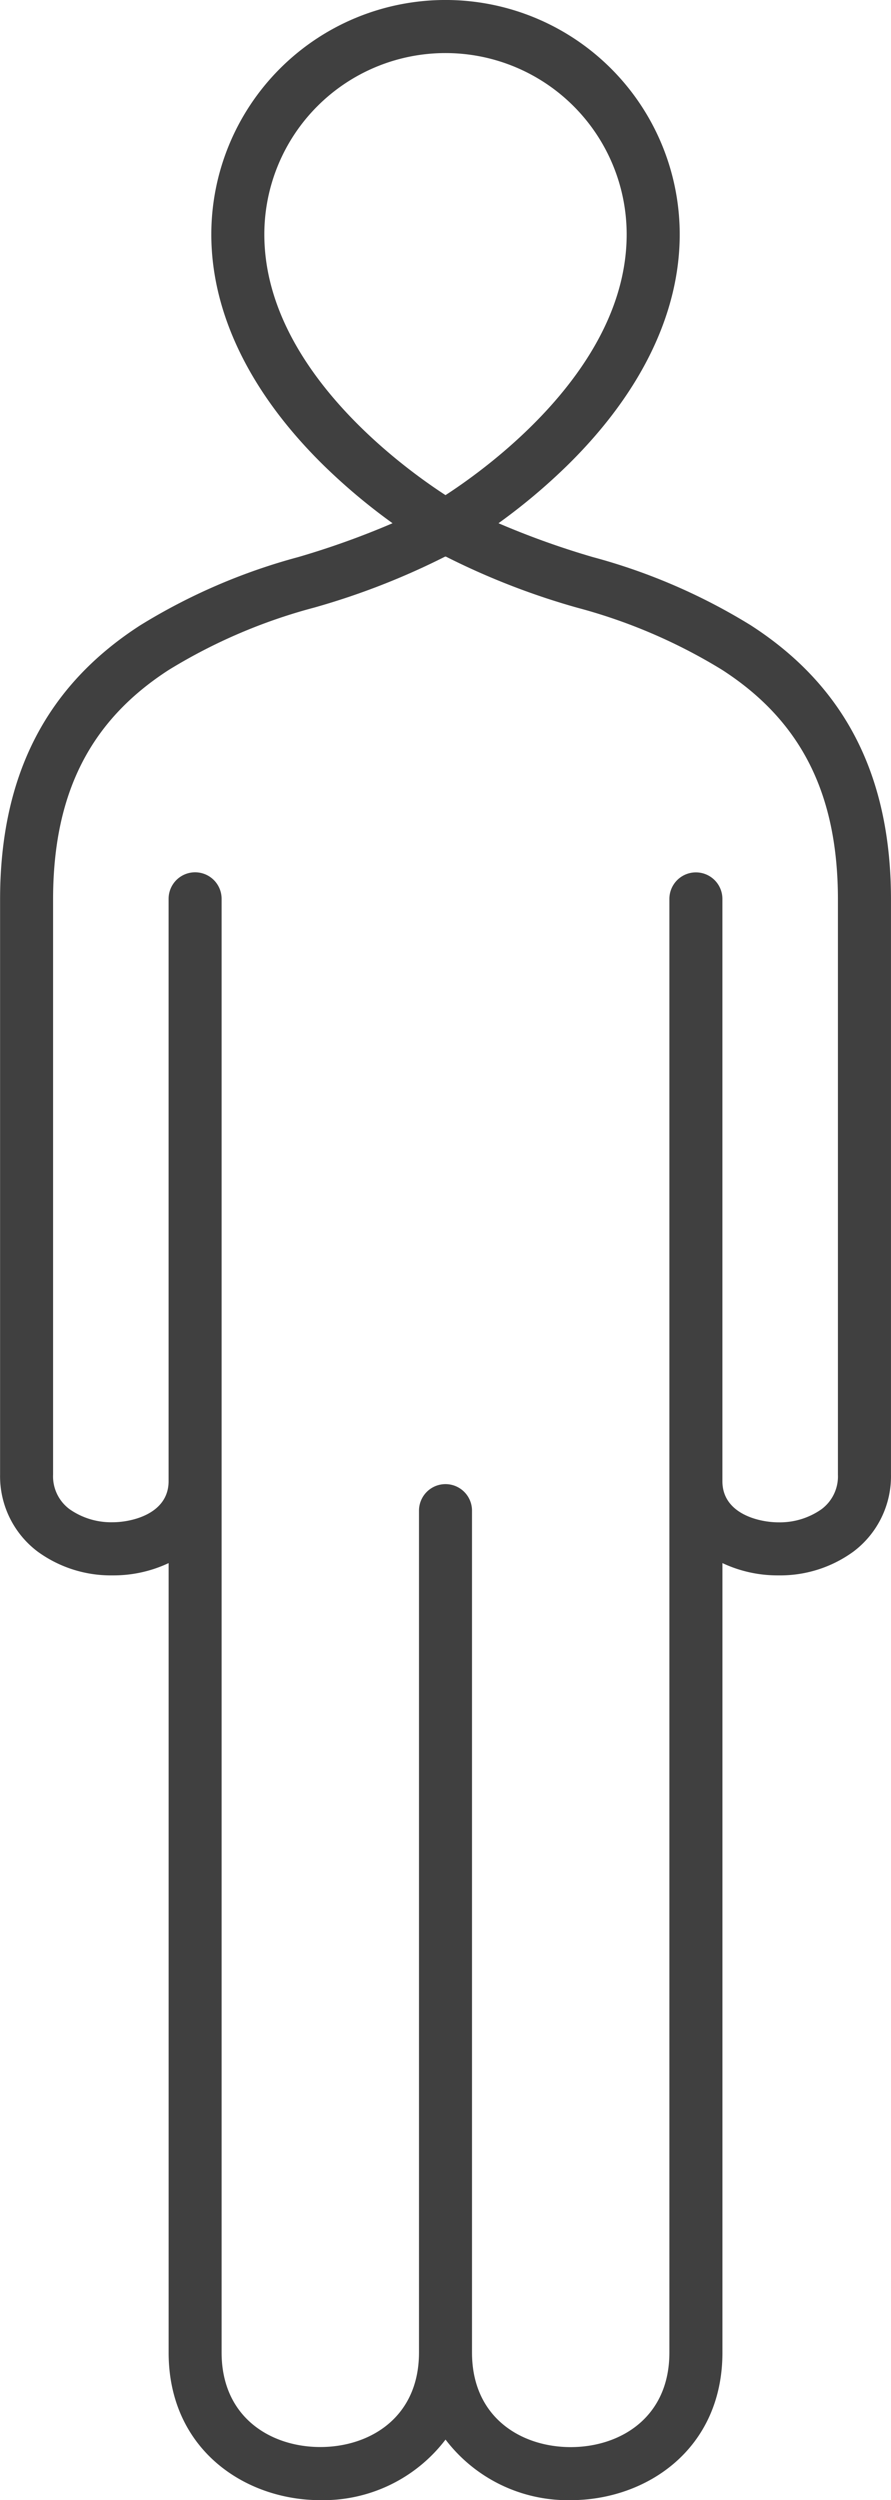 <svg xmlns="http://www.w3.org/2000/svg" width="54.852" height="153.772" viewBox="0 0 54.852 153.772">
  <g id="Group_50" data-name="Group 50" transform="translate(-830.273 -2572.288)">
    <path id="Path_87" data-name="Path 87" d="M885.125,2627.619v35.365a5.809,5.809,0,0,1-2.31,4.732,7.646,7.646,0,0,1-4.629,1.464,7.974,7.974,0,0,1-3.44-.754v48.553c0,5.959-4.7,9.081-9.339,9.081a9.481,9.481,0,0,1-7.708-3.725,9.481,9.481,0,0,1-7.708,3.725c-4.64,0-9.339-3.122-9.339-9.081v-48.553a7.974,7.974,0,0,1-3.44.754,7.646,7.646,0,0,1-4.629-1.464,5.809,5.809,0,0,1-2.31-4.732v-35.365c0-7.617,2.826-13.134,8.64-16.875a36.475,36.475,0,0,1,9.721-4.193,50.431,50.431,0,0,0,5.8-2.084,37.055,37.055,0,0,1-4.274-3.59c-4.5-4.43-6.879-9.328-6.879-14.173a14.415,14.415,0,1,1,28.83,0c0,4.845-2.379,9.743-6.879,14.173a37.055,37.055,0,0,1-4.274,3.59,50.434,50.434,0,0,0,5.8,2.084,36.476,36.476,0,0,1,9.721,4.193C882.3,2614.485,885.125,2620,885.125,2627.619Z" fill="none" opacity="0.3"/>
    <path id="Path_88" data-name="Path 88" d="M876.484,2610.741a36.6,36.6,0,0,0-9.723-4.192,50.811,50.811,0,0,1-5.8-2.08,36.774,36.774,0,0,0,4.276-3.594c4.5-4.429,6.881-9.329,6.881-14.17a14.418,14.418,0,0,0-28.836,0c0,4.841,2.38,9.741,6.88,14.17a36.85,36.85,0,0,0,4.277,3.594,50.811,50.811,0,0,1-5.8,2.08,36.6,36.6,0,0,0-9.723,4.192c-5.813,3.742-8.638,9.263-8.638,16.878v35.364a5.8,5.8,0,0,0,2.309,4.733,7.653,7.653,0,0,0,4.625,1.465,7.96,7.96,0,0,0,3.442-.756v48.555c0,5.96,4.7,9.079,9.34,9.079a9.465,9.465,0,0,0,7.707-3.726,9.465,9.465,0,0,0,7.707,3.726c4.642,0,9.34-3.119,9.34-9.079v-48.555a7.96,7.96,0,0,0,3.442.756,7.653,7.653,0,0,0,4.625-1.465,5.8,5.8,0,0,0,2.309-4.733v-35.364C885.122,2620,882.3,2614.483,876.484,2610.741Zm-29.938-24.036a11.153,11.153,0,1,1,22.306,0c0,8.164-8.473,14.3-11.153,16.036C855.017,2601,846.546,2594.869,846.546,2586.705Zm35.311,76.278a2.513,2.513,0,0,1-1.019,2.135,4.458,4.458,0,0,1-2.65.8c-1.191,0-3.442-.528-3.442-2.526v-35.817a1.632,1.632,0,1,0-3.264,0v89.406c0,4.017-3.052,5.815-6.076,5.815s-6.075-1.8-6.075-5.815V2665.2a1.632,1.632,0,1,0-3.264,0v51.776c0,4.017-3.051,5.815-6.075,5.815s-6.076-1.8-6.076-5.815v-89.406a1.632,1.632,0,1,0-3.264,0v35.817c0,2-2.252,2.526-3.442,2.526a4.457,4.457,0,0,1-2.65-.8,2.513,2.513,0,0,1-1.019-2.135v-35.364c0-6.506,2.268-11,7.139-14.133a33.5,33.5,0,0,1,8.927-3.821,44.9,44.9,0,0,0,8.075-3.142l.017.01.017-.01a44.894,44.894,0,0,0,8.075,3.142,33.48,33.48,0,0,1,8.926,3.821c4.872,3.136,7.14,7.627,7.14,14.133Z" fill="#404040"/>
  </g>
</svg>
